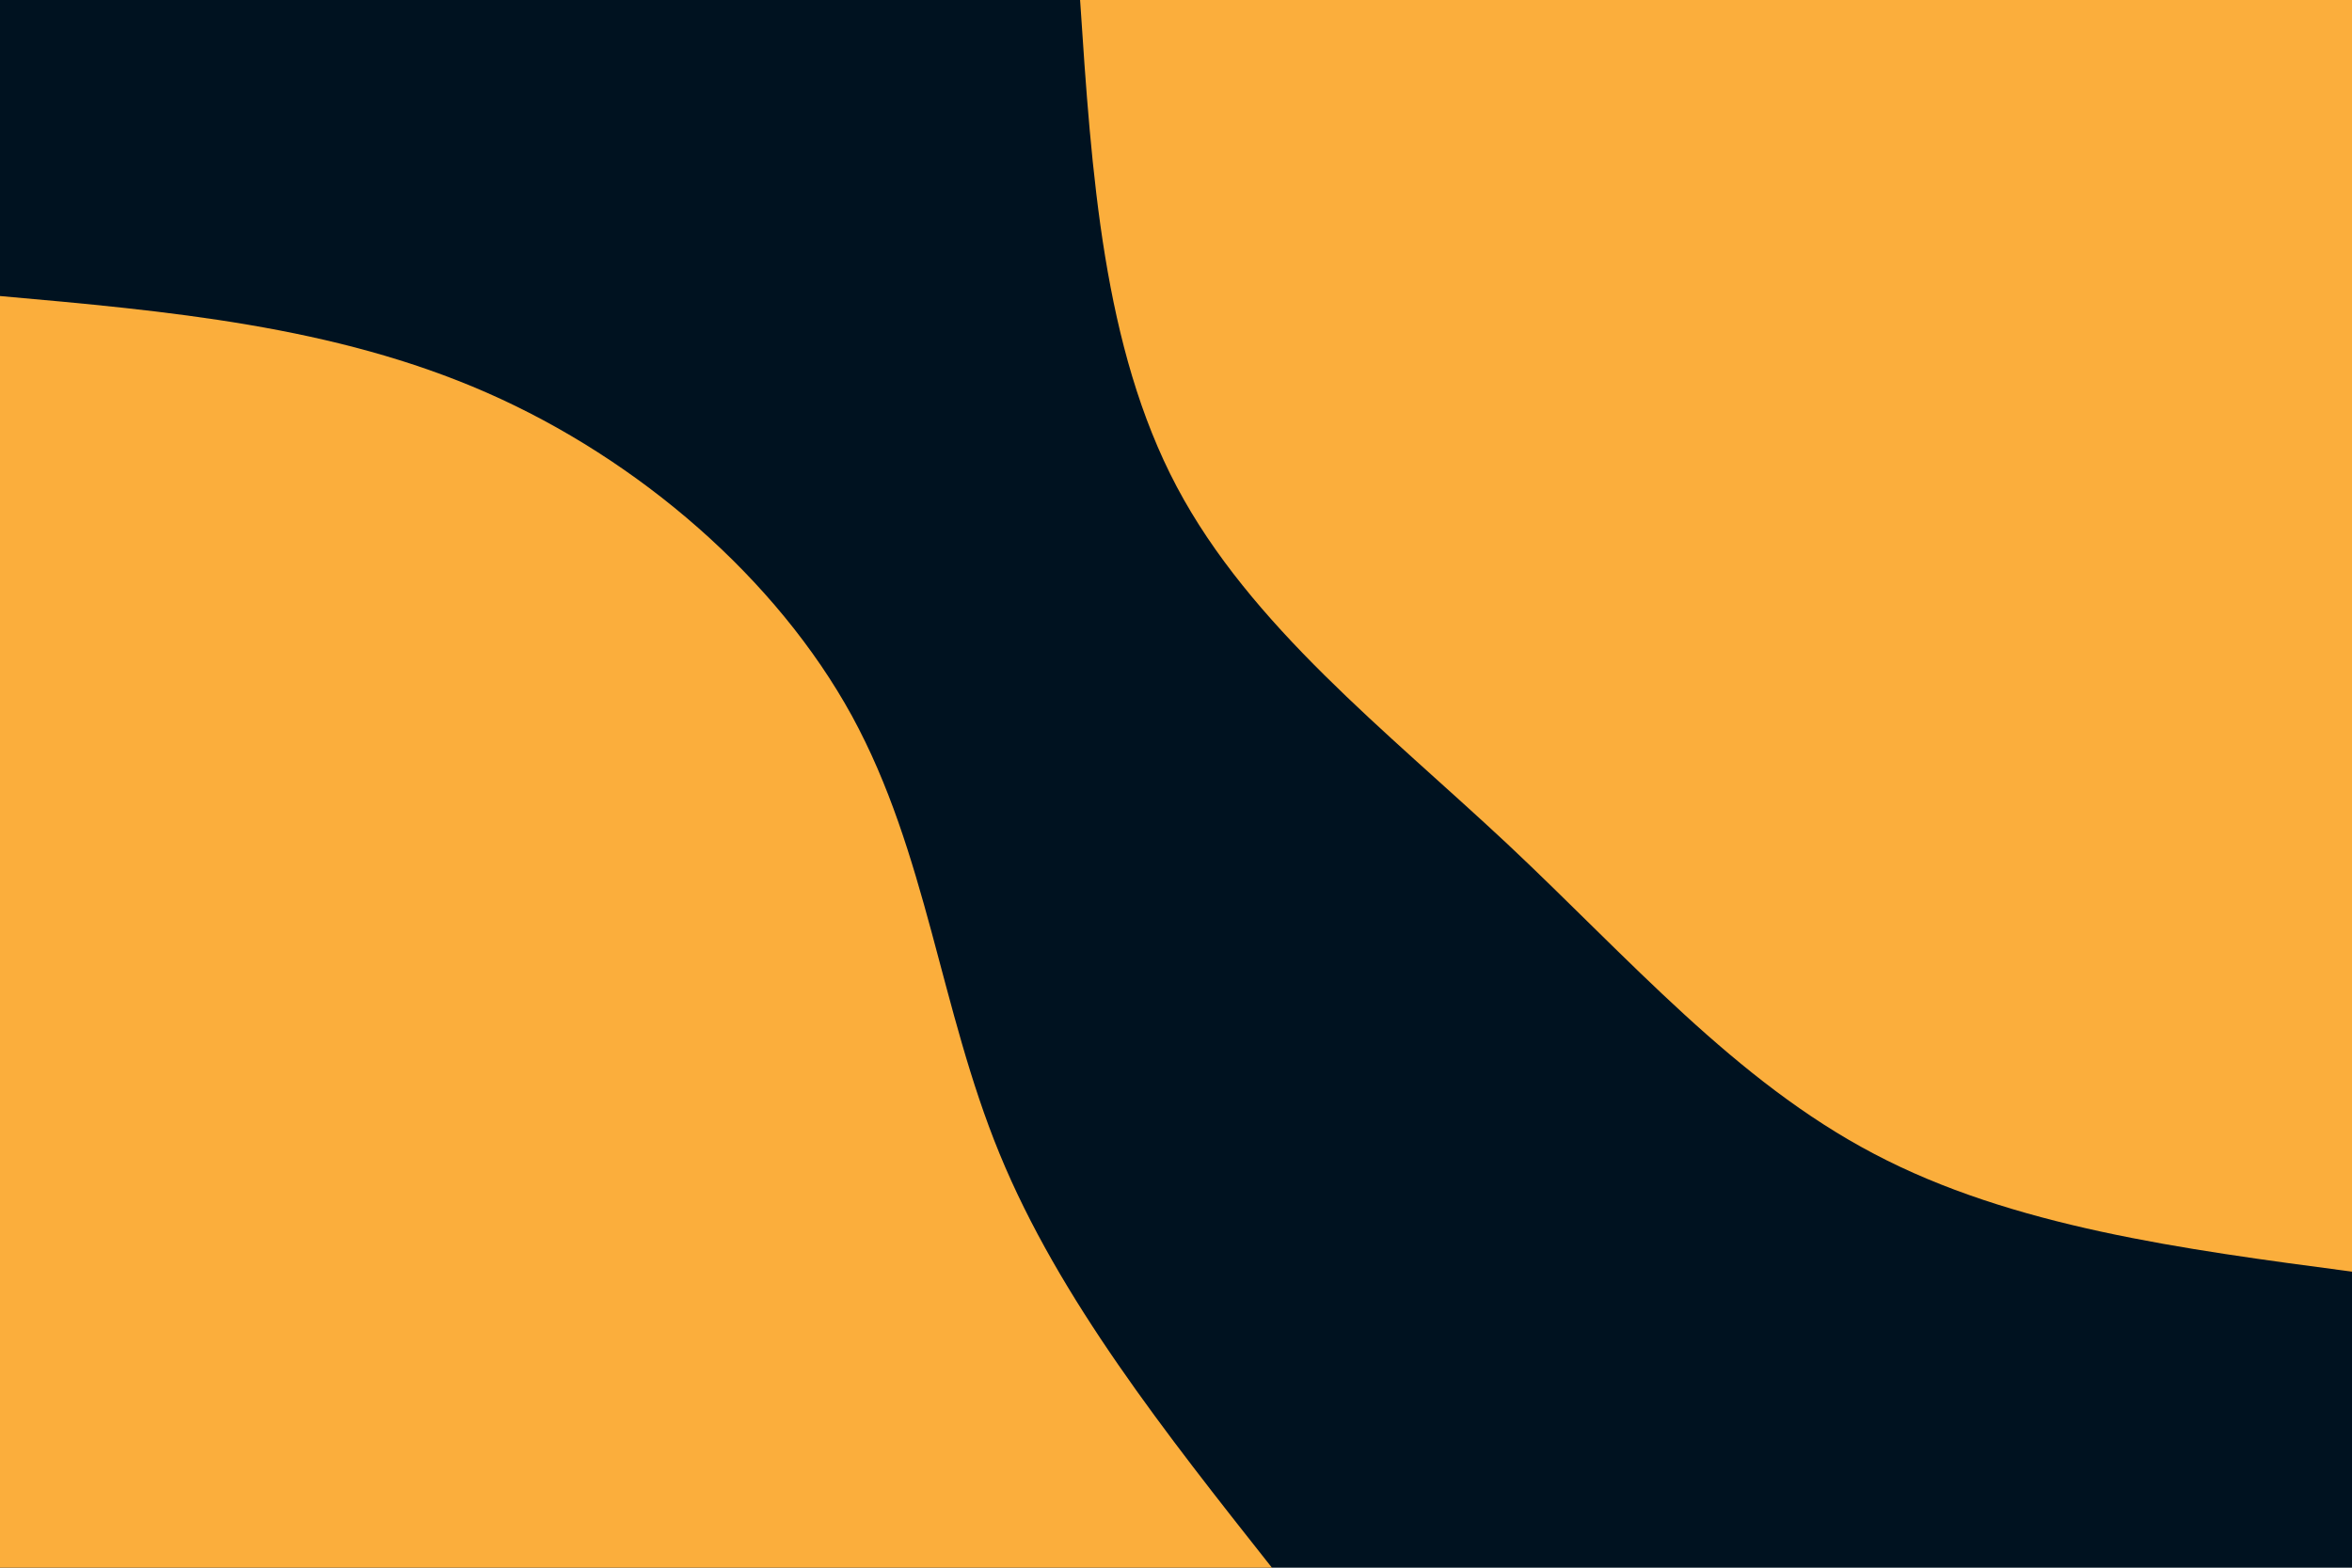 <svg id="visual" viewBox="0 0 900 600" width="900" height="600" xmlns="http://www.w3.org/2000/svg" xmlns:xlink="http://www.w3.org/1999/xlink" version="1.1"><rect x="0" y="0" width="900" height="600" fill="#001220"></rect><defs><linearGradient id="grad1_0" x1="33.3%" y1="0%" x2="100%" y2="100%"><stop offset="20%" stop-color="#001220" stop-opacity="1"></stop><stop offset="80%" stop-color="#001220" stop-opacity="1"></stop></linearGradient></defs><defs><linearGradient id="grad2_0" x1="0%" y1="0%" x2="66.7%" y2="100%"><stop offset="20%" stop-color="#001220" stop-opacity="1"></stop><stop offset="80%" stop-color="#001220" stop-opacity="1"></stop></linearGradient></defs><g transform="translate(900, 0)"><path d="M0 486.7C-65 478.1 -130 469.5 -182.9 441.6C-235.9 413.8 -276.7 366.7 -323.1 323.1C-369.6 279.6 -421.5 239.5 -449.7 186.3C-477.9 133 -482.3 66.5 -486.7 0L0 0Z" fill="#FBAE3C"></path></g><g transform="translate(0, 600)"><path d="M0 -486.7C64 -481 128 -475.3 186.3 -449.7C244.6 -424.1 297.2 -378.5 326 -326C354.7 -273.4 359.7 -213.9 382.5 -158.4C405.3 -102.9 446 -51.5 486.7 0L0 0Z" fill="#FBAE3C"></path></g></svg>